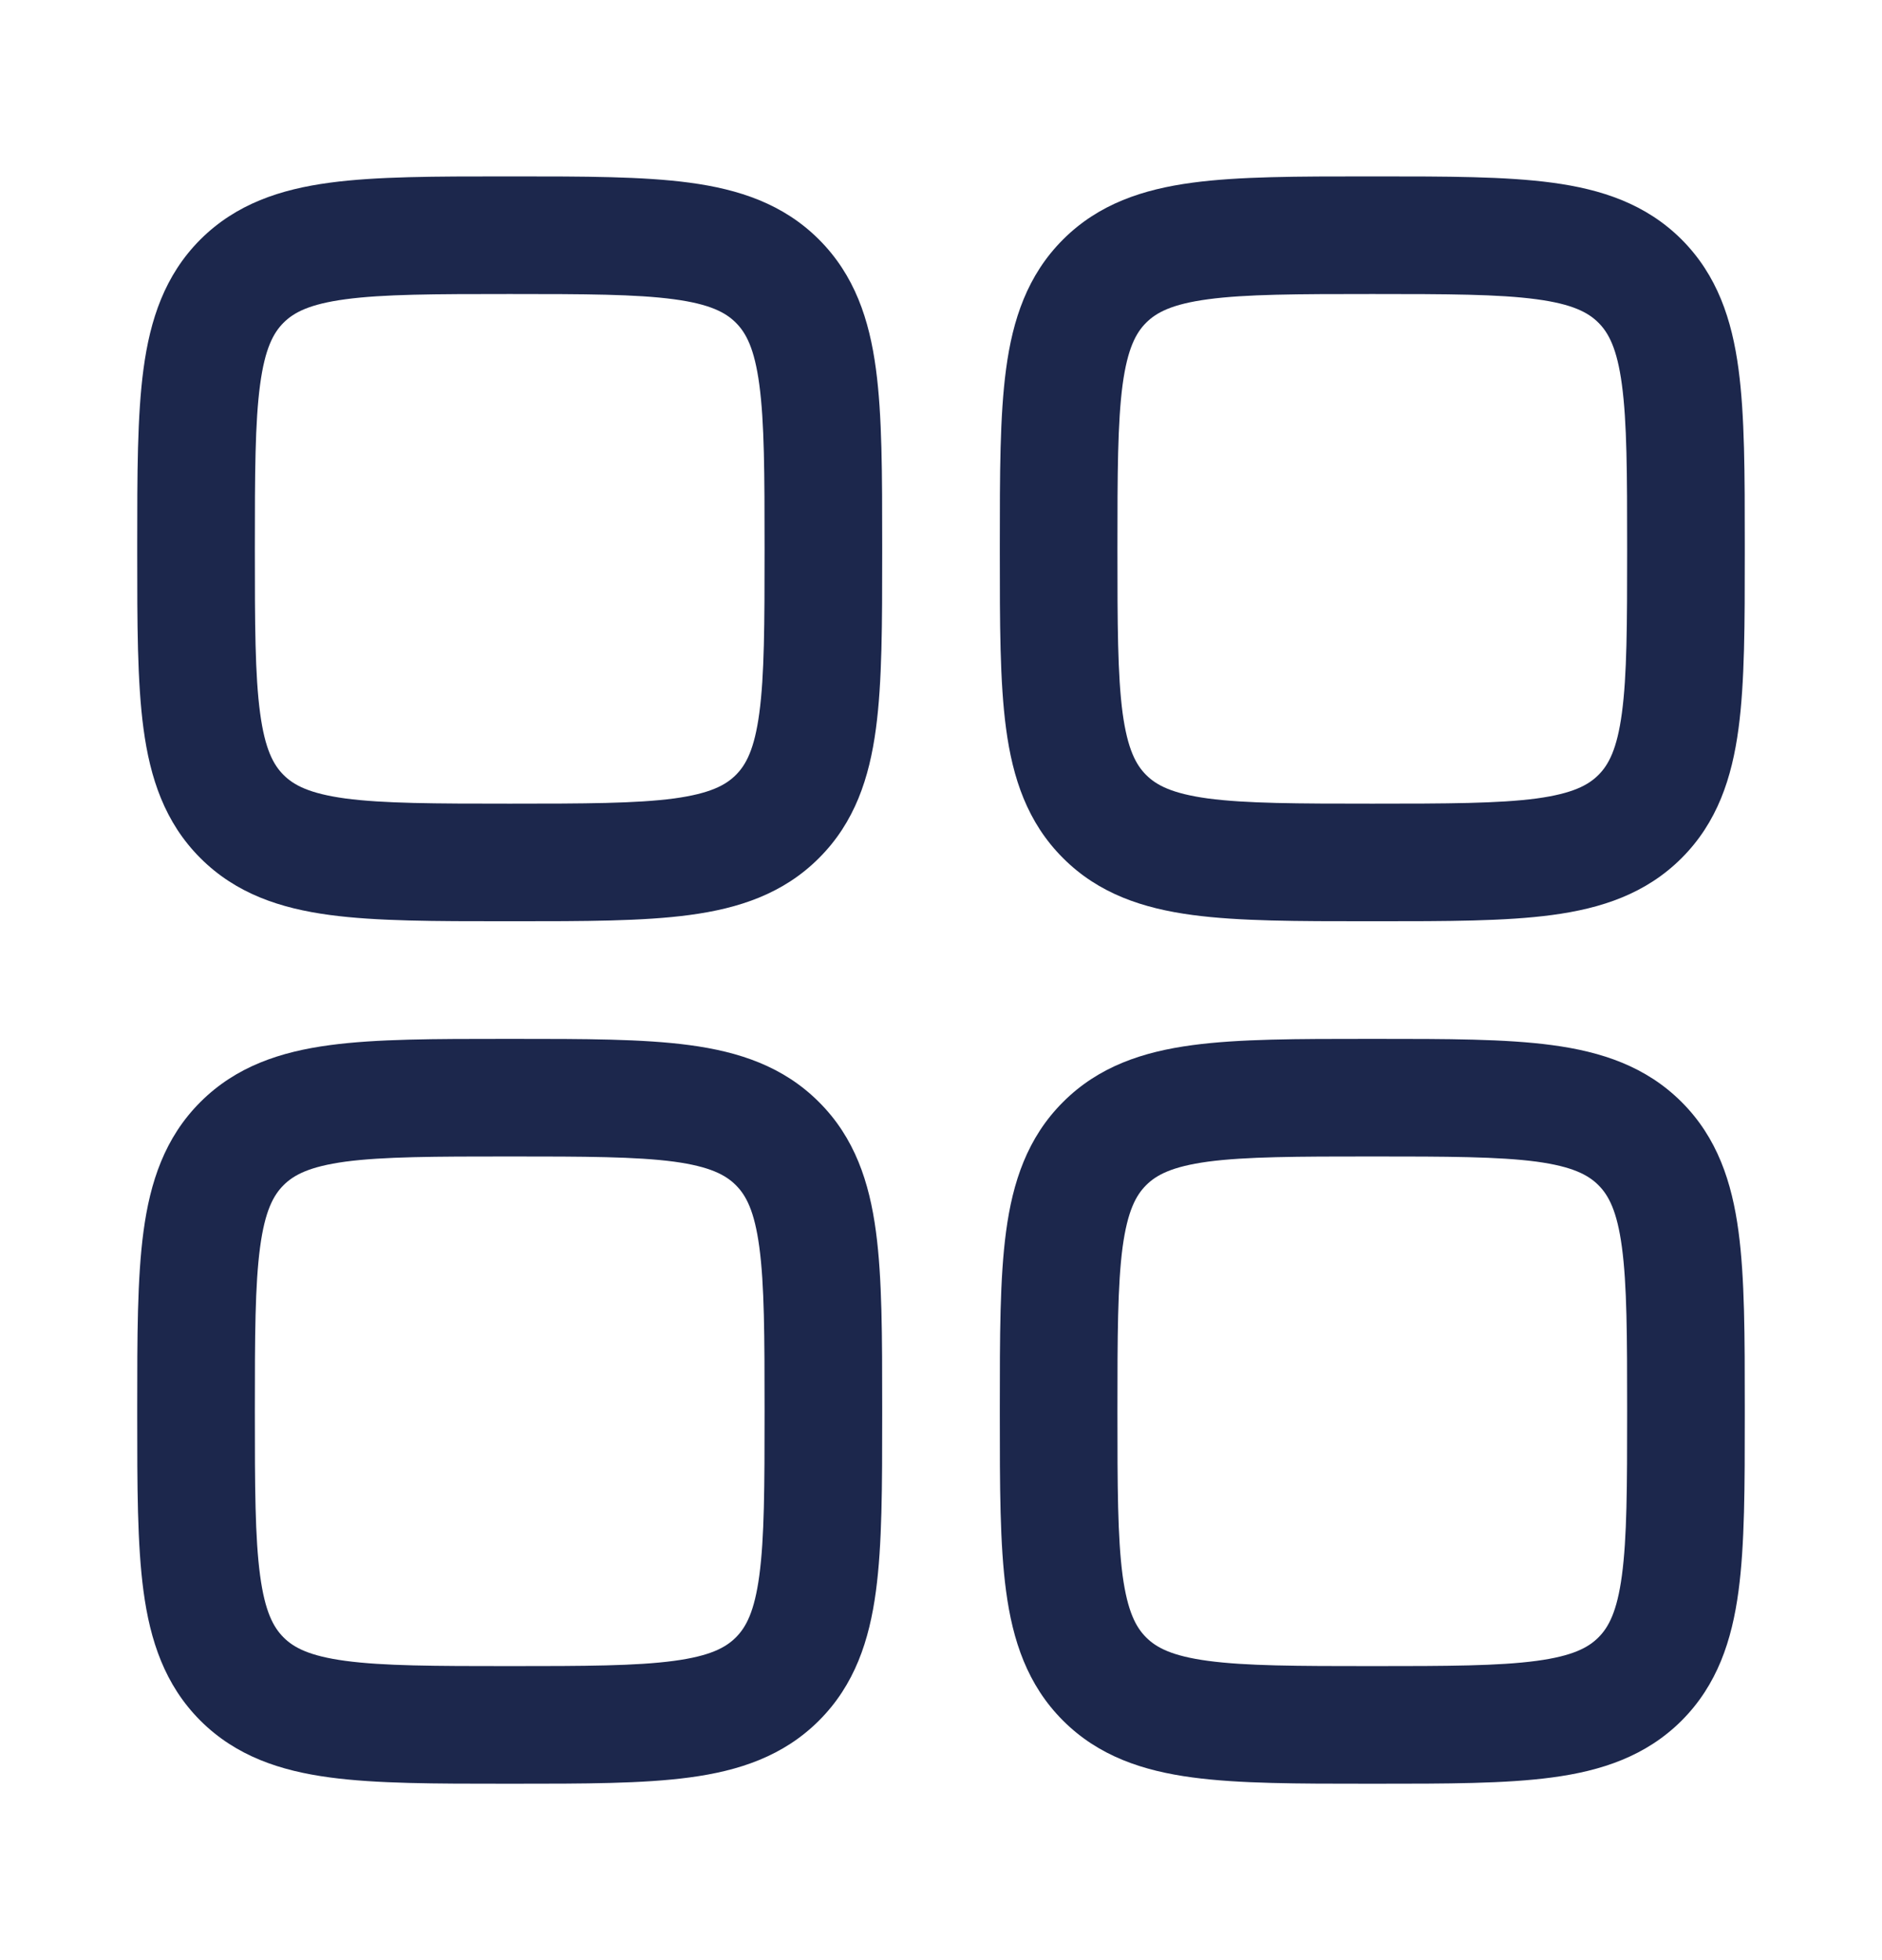 <svg width="24" height="25" viewBox="0 0 24 25" fill="none" xmlns="http://www.w3.org/2000/svg">
  <path fill-rule="evenodd" clip-rule="evenodd" d="M6.448 2.25C5.55 2.25 4.8 2.25 4.206 2.33C3.578 2.414 3.011 2.6 2.555 3.055C2.1 3.511 1.914 4.078 1.83 4.706C1.75 5.3 1.75 6.05 1.75 6.948V7.052C1.75 7.95 1.75 8.7 1.83 9.294C1.914 9.922 2.1 10.489 2.555 10.944C3.011 11.4 3.578 11.586 4.206 11.67C4.8 11.75 5.55 11.75 6.448 11.75H6.552C7.45 11.75 8.2 11.75 8.794 11.67C9.422 11.586 9.989 11.4 10.444 10.944C10.9 10.489 11.086 9.922 11.17 9.294C11.25 8.7 11.25 7.95 11.25 7.052V6.948C11.25 6.05 11.25 5.3 11.17 4.706C11.086 4.078 10.9 3.511 10.444 3.055C9.989 2.6 9.422 2.414 8.794 2.33C8.2 2.25 7.45 2.25 6.552 2.25H6.448ZM3.616 4.116C3.746 3.986 3.944 3.879 4.405 3.817C4.888 3.752 5.536 3.75 6.5 3.75C7.464 3.75 8.112 3.752 8.595 3.817C9.056 3.879 9.254 3.986 9.384 4.116C9.514 4.246 9.621 4.444 9.683 4.905C9.748 5.388 9.75 6.036 9.75 7C9.75 7.964 9.748 8.612 9.683 9.095C9.621 9.556 9.514 9.754 9.384 9.884C9.254 10.014 9.056 10.121 8.595 10.184C8.112 10.248 7.464 10.25 6.5 10.25C5.536 10.25 4.888 10.248 4.405 10.184C3.944 10.121 3.746 10.014 3.616 9.884C3.486 9.754 3.379 9.556 3.317 9.095C3.252 8.612 3.25 7.964 3.25 7C3.25 6.036 3.252 5.388 3.317 4.905C3.379 4.444 3.486 4.246 3.616 4.116Z" fill="#1C274C" />
  <path fill-rule="evenodd" clip-rule="evenodd" d="M17.448 13.25C16.549 13.25 15.8 13.25 15.206 13.33C14.578 13.414 14.011 13.6 13.556 14.056C13.1 14.511 12.914 15.078 12.83 15.706C12.75 16.3 12.75 17.049 12.75 17.948V18.052C12.75 18.951 12.75 19.7 12.83 20.294C12.914 20.922 13.1 21.489 13.556 21.945C14.011 22.4 14.578 22.586 15.206 22.67C15.8 22.75 16.549 22.75 17.448 22.75H17.552C18.45 22.75 19.2 22.75 19.794 22.67C20.422 22.586 20.989 22.4 21.445 21.945C21.9 21.489 22.086 20.922 22.17 20.294C22.25 19.7 22.25 18.951 22.25 18.052V17.948C22.25 17.05 22.25 16.3 22.17 15.706C22.086 15.078 21.9 14.511 21.445 14.056C20.989 13.6 20.422 13.414 19.794 13.33C19.2 13.25 18.451 13.25 17.552 13.25H17.448ZM14.616 15.116C14.746 14.986 14.944 14.879 15.405 14.816C15.888 14.752 16.536 14.75 17.5 14.75C18.464 14.75 19.112 14.752 19.595 14.816C20.056 14.879 20.254 14.986 20.384 15.116C20.514 15.246 20.621 15.444 20.683 15.905C20.748 16.388 20.75 17.036 20.75 18C20.75 18.964 20.748 19.612 20.683 20.095C20.621 20.556 20.514 20.754 20.384 20.884C20.254 21.014 20.056 21.121 19.595 21.183C19.112 21.248 18.464 21.25 17.5 21.25C16.536 21.25 15.888 21.248 15.405 21.183C14.944 21.121 14.746 21.014 14.616 20.884C14.486 20.754 14.379 20.556 14.316 20.095C14.252 19.612 14.25 18.964 14.25 18C14.25 17.036 14.252 16.388 14.316 15.905C14.379 15.444 14.486 15.246 14.616 15.116Z" fill="#1C274C" />
  <path fill-rule="evenodd" clip-rule="evenodd" d="M6.448 13.25H6.552C7.45 13.25 8.2 13.25 8.794 13.33C9.422 13.414 9.989 13.6 10.444 14.056C10.9 14.511 11.086 15.078 11.17 15.706C11.25 16.3 11.25 17.049 11.25 17.948V18.052C11.25 18.951 11.25 19.7 11.17 20.294C11.086 20.922 10.9 21.489 10.444 21.945C9.989 22.4 9.422 22.586 8.794 22.67C8.2 22.75 7.451 22.75 6.552 22.75H6.448C5.55 22.75 4.8 22.75 4.206 22.67C3.578 22.586 3.011 22.4 2.555 21.945C2.1 21.489 1.914 20.922 1.83 20.294C1.75 19.7 1.75 18.951 1.75 18.052V17.948C1.75 17.049 1.75 16.3 1.83 15.706C1.914 15.078 2.1 14.511 2.555 14.056C3.011 13.6 3.578 13.414 4.206 13.33C4.8 13.25 5.55 13.25 6.448 13.25ZM4.405 14.816C3.944 14.879 3.746 14.986 3.616 15.116C3.486 15.246 3.379 15.444 3.317 15.905C3.252 16.388 3.25 17.036 3.25 18C3.25 18.964 3.252 19.612 3.317 20.095C3.379 20.556 3.486 20.754 3.616 20.884C3.746 21.014 3.944 21.121 4.405 21.183C4.888 21.248 5.536 21.25 6.5 21.25C7.464 21.25 8.112 21.248 8.595 21.183C9.056 21.121 9.254 21.014 9.384 20.884C9.514 20.754 9.621 20.556 9.683 20.095C9.748 19.612 9.75 18.964 9.75 18C9.75 17.036 9.748 16.388 9.683 15.905C9.621 15.444 9.514 15.246 9.384 15.116C9.254 14.986 9.056 14.879 8.595 14.816C8.112 14.752 7.464 14.75 6.5 14.75C5.536 14.75 4.888 14.752 4.405 14.816Z" fill="#1C274C" />
  <path fill-rule="evenodd" clip-rule="evenodd" d="M17.448 2.25C16.549 2.25 15.8 2.25 15.206 2.33C14.578 2.414 14.011 2.6 13.556 3.055C13.1 3.511 12.914 4.078 12.83 4.706C12.75 5.3 12.75 6.05 12.75 6.948V7.052C12.75 7.95 12.75 8.7 12.83 9.294C12.914 9.922 13.1 10.489 13.556 10.944C14.011 11.4 14.578 11.586 15.206 11.67C15.8 11.75 16.549 11.75 17.448 11.75H17.552C18.451 11.75 19.2 11.75 19.794 11.67C20.422 11.586 20.989 11.4 21.445 10.944C21.9 10.489 22.086 9.922 22.17 9.294C22.25 8.7 22.25 7.95 22.25 7.052V6.948C22.25 6.05 22.25 5.3 22.17 4.706C22.086 4.078 21.9 3.511 21.445 3.055C20.989 2.6 20.422 2.414 19.794 2.33C19.2 2.25 18.451 2.25 17.552 2.25H17.448ZM14.616 4.116C14.746 3.986 14.944 3.879 15.405 3.817C15.888 3.752 16.536 3.75 17.5 3.75C18.464 3.75 19.112 3.752 19.595 3.817C20.056 3.879 20.254 3.986 20.384 4.116C20.514 4.246 20.621 4.444 20.683 4.905C20.748 5.388 20.75 6.036 20.75 7C20.75 7.964 20.748 8.612 20.683 9.095C20.621 9.556 20.514 9.754 20.384 9.884C20.254 10.014 20.056 10.121 19.595 10.184C19.112 10.248 18.464 10.25 17.5 10.25C16.536 10.25 15.888 10.248 15.405 10.184C14.944 10.121 14.746 10.014 14.616 9.884C14.486 9.754 14.379 9.556 14.316 9.095C14.252 8.612 14.25 7.964 14.25 7C14.25 6.036 14.252 5.388 14.316 4.905C14.379 4.444 14.486 4.246 14.616 4.116Z" fill="#1C274C" />
</svg>